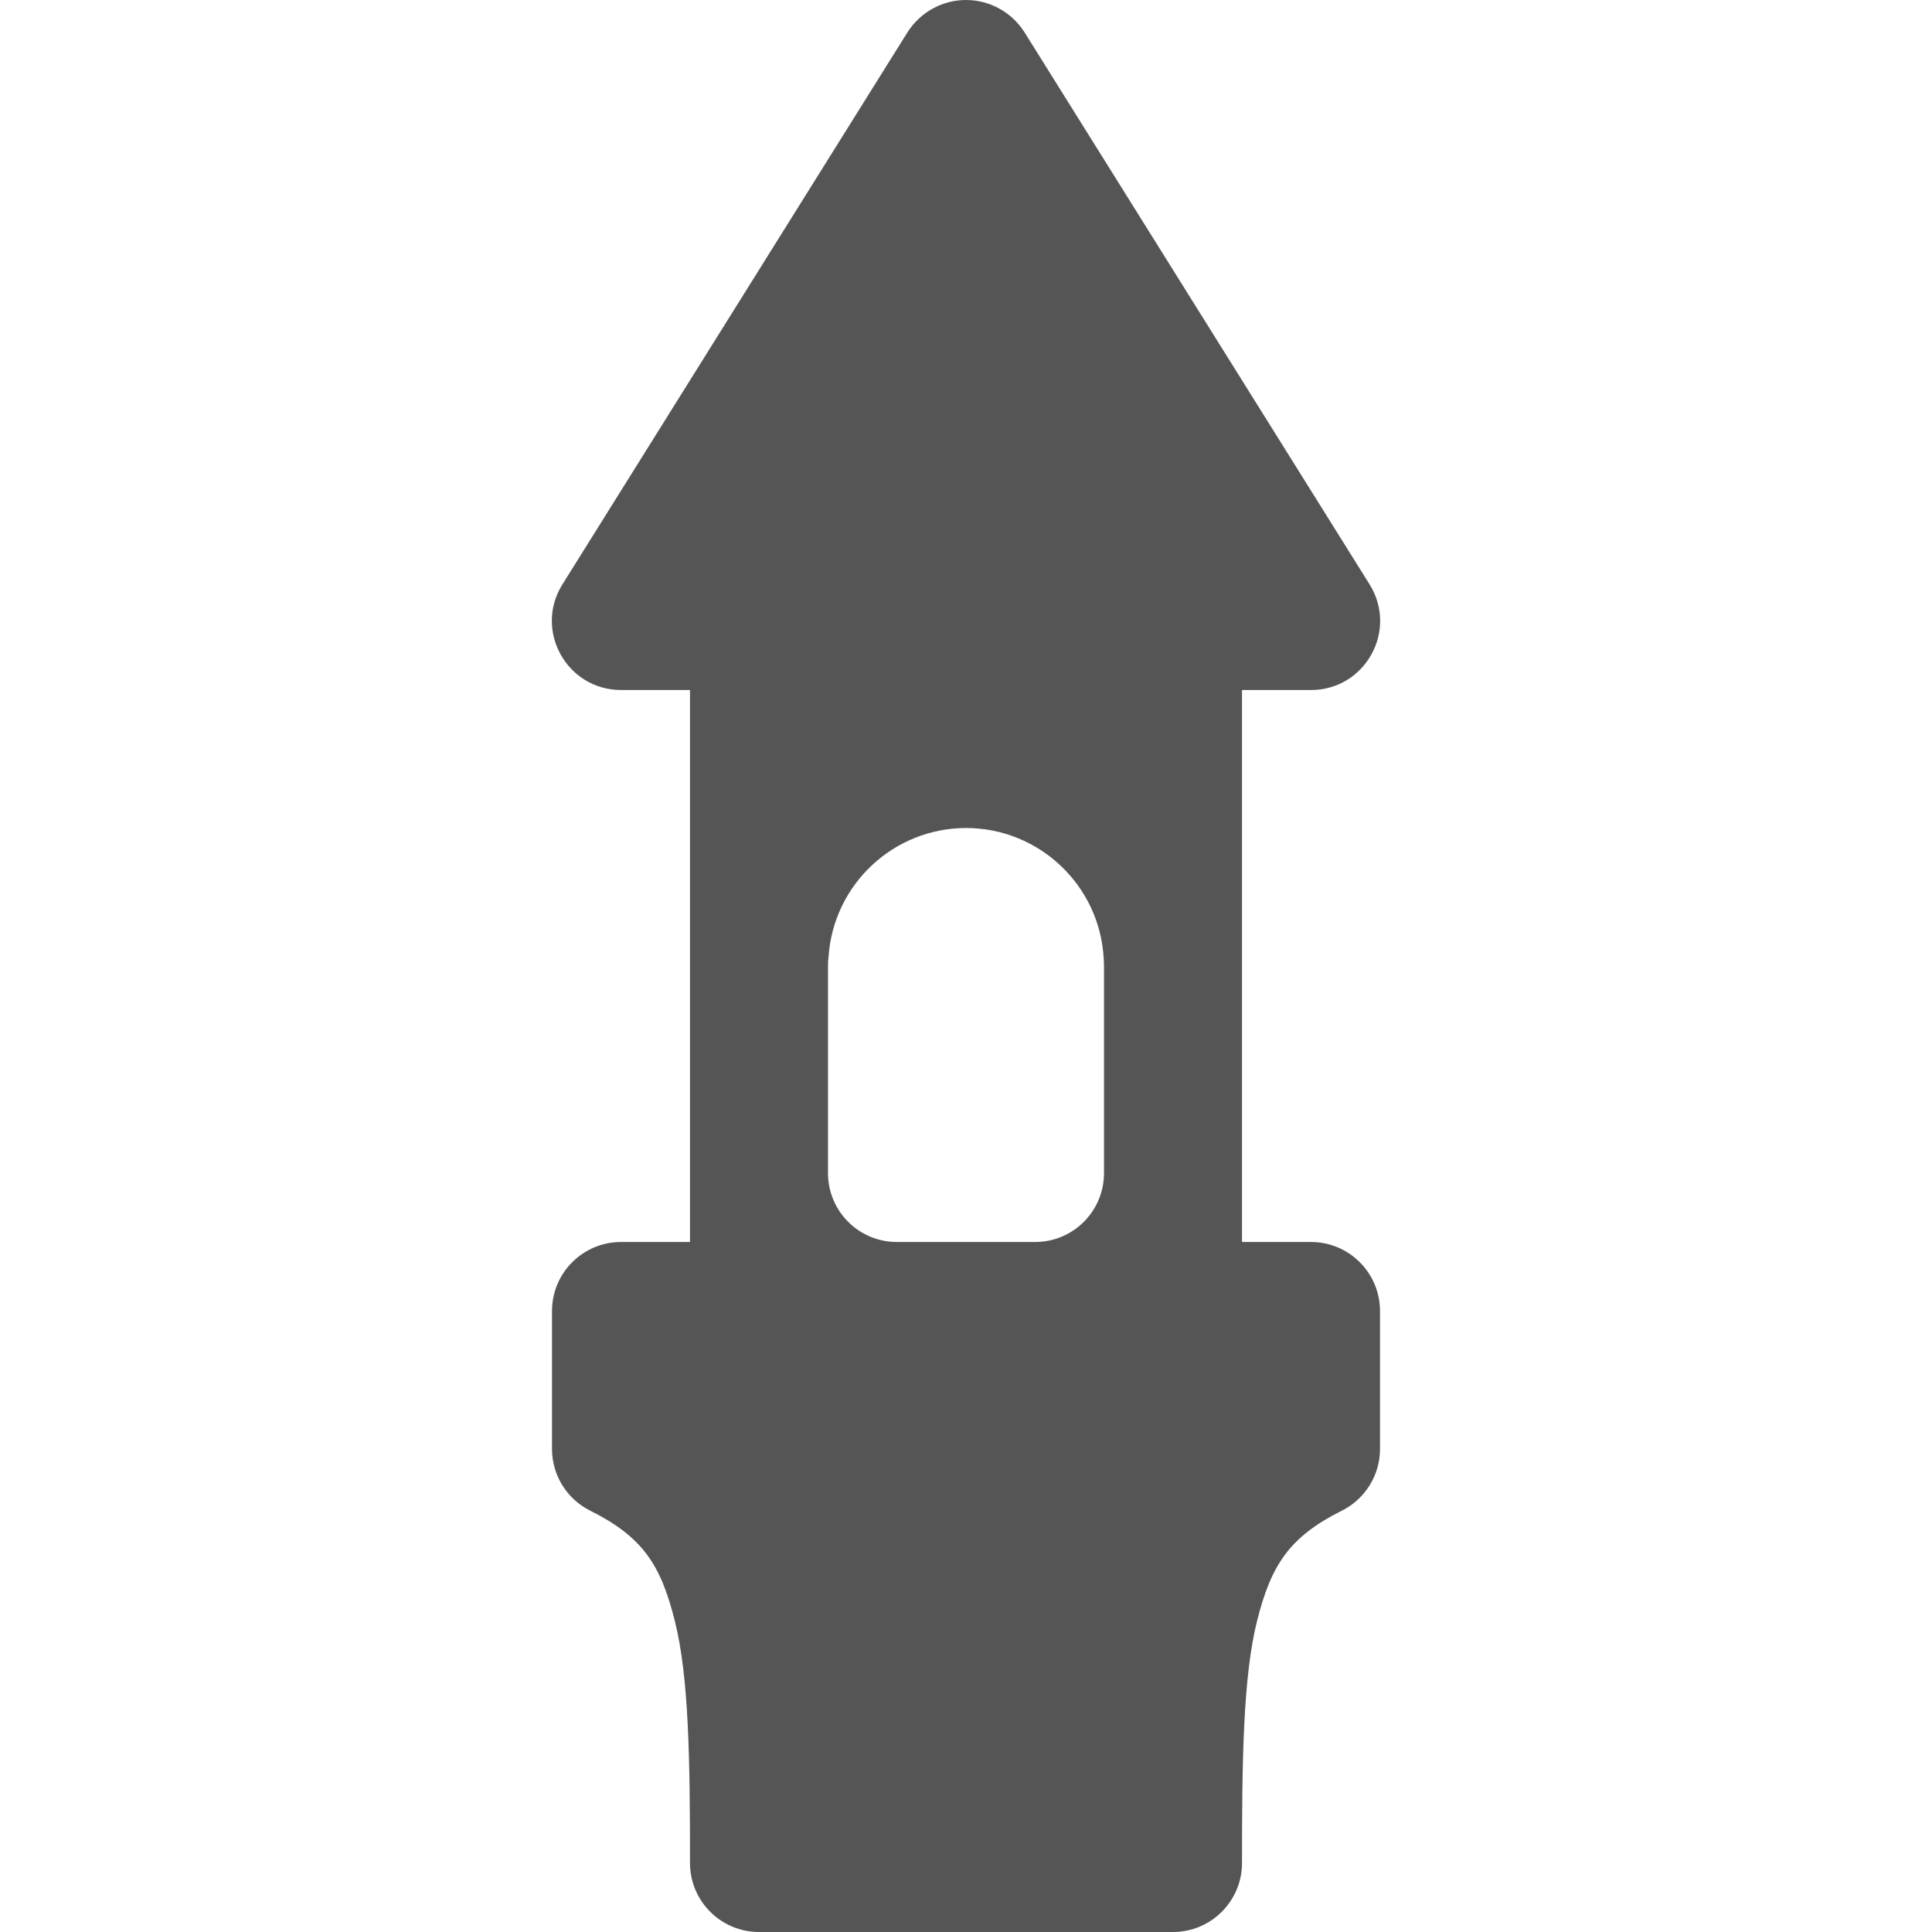 <?xml version="1.0" encoding="UTF-8" standalone="no"?>
<svg
   xmlns:dc="http://purl.org/dc/elements/1.1/"
   xmlns:cc="http://creativecommons.org/ns#"
   xmlns:rdf="http://www.w3.org/1999/02/22-rdf-syntax-ns#"
   xmlns:svg="http://www.w3.org/2000/svg"
   xmlns="http://www.w3.org/2000/svg"
   xmlns:sodipodi="http://sodipodi.sourceforge.net/DTD/sodipodi-0.dtd"
   xmlns:inkscape="http://www.inkscape.org/namespaces/inkscape"
   width="14"
   height="14"
   version="1.1"
   id="svg4"
   sodipodi:docname="wayside-shrine.svg"
   inkscape:version="0.92.5 (2060ec1f9f, 2020-04-08)">
  <defs
     id="defs8" />
  <sodipodi:namedview
     pagecolor="#ffffff"
     bordercolor="#666666"
     borderopacity="1"
     objecttolerance="10"
     gridtolerance="10"
     guidetolerance="10"
     inkscape:pageopacity="0"
     inkscape:pageshadow="2"
     inkscape:window-width="1366"
     inkscape:window-height="741"
     id="namedview6"
     showgrid="false"
     inkscape:zoom="14.75"
     inkscape:cx="-13.150608"
     inkscape:cy="6"
     inkscape:window-x="0"
     inkscape:window-y="27"
     inkscape:window-maximized="1"
     inkscape:current-layer="svg4"
     fit-margin-top="0"
     fit-margin-left="0"
     fit-margin-right="0"
     fit-margin-bottom="0" />
  <path
     d="M 7,8.4560305e-8 C 6.828,-9.991544e-5 6.668,0.089 6.576,0.234 l -2.5,4 c -0.209,0.333 0.031,0.766 0.424,0.766 H 5 v 4 H 4.5 c -0.276,0 -0.5,0.224 -0.5,0.5 V 10.5 c 2e-4,0.19 0.108,0.363 0.277,0.447 0.381,0.19 0.512,0.394 0.613,0.799 C 4.992,12.151 5,12.75 5,13.5 5,13.776 5.224,14 5.5,14 h 3 C 8.776,14 9,13.776 9,13.5 9,12.75 9.008,12.151 9.109,11.746 9.211,11.341 9.342,11.138 9.723,10.947 9.892,10.863 10,10.69 10,10.5 V 9.5 c 0,-0.276 -0.224,-0.5 -0.5,-0.5 H 9 v -4 h 0.5 c 0.393,10e-5 0.633,-0.432 0.424,-0.766 l -2.5,-4 C 7.332,0.089 7.172,-9.991544e-5 7,8.4560302e-8 M 7,6 c 0.532,4e-4 0.971,0.418 0.998,0.949 10e-4,0.017 0.002,0.034 0.002,0.051 v 1.5 c 0,0.277 -0.223,0.5 -0.5,0.5 h -1 c -0.277,0 -0.5,-0.223 -0.5,-0.5 v -1.5 c 0,-0.023 9e-4,-0.046 0.004,-0.068 0.036,-0.524 0.471,-0.931 0.996,-0.932 H 7"
     id="path2"
     style="fill:#555555;fill-opacity:1"
     inkscape:connector-curvature="0" />
</svg>

